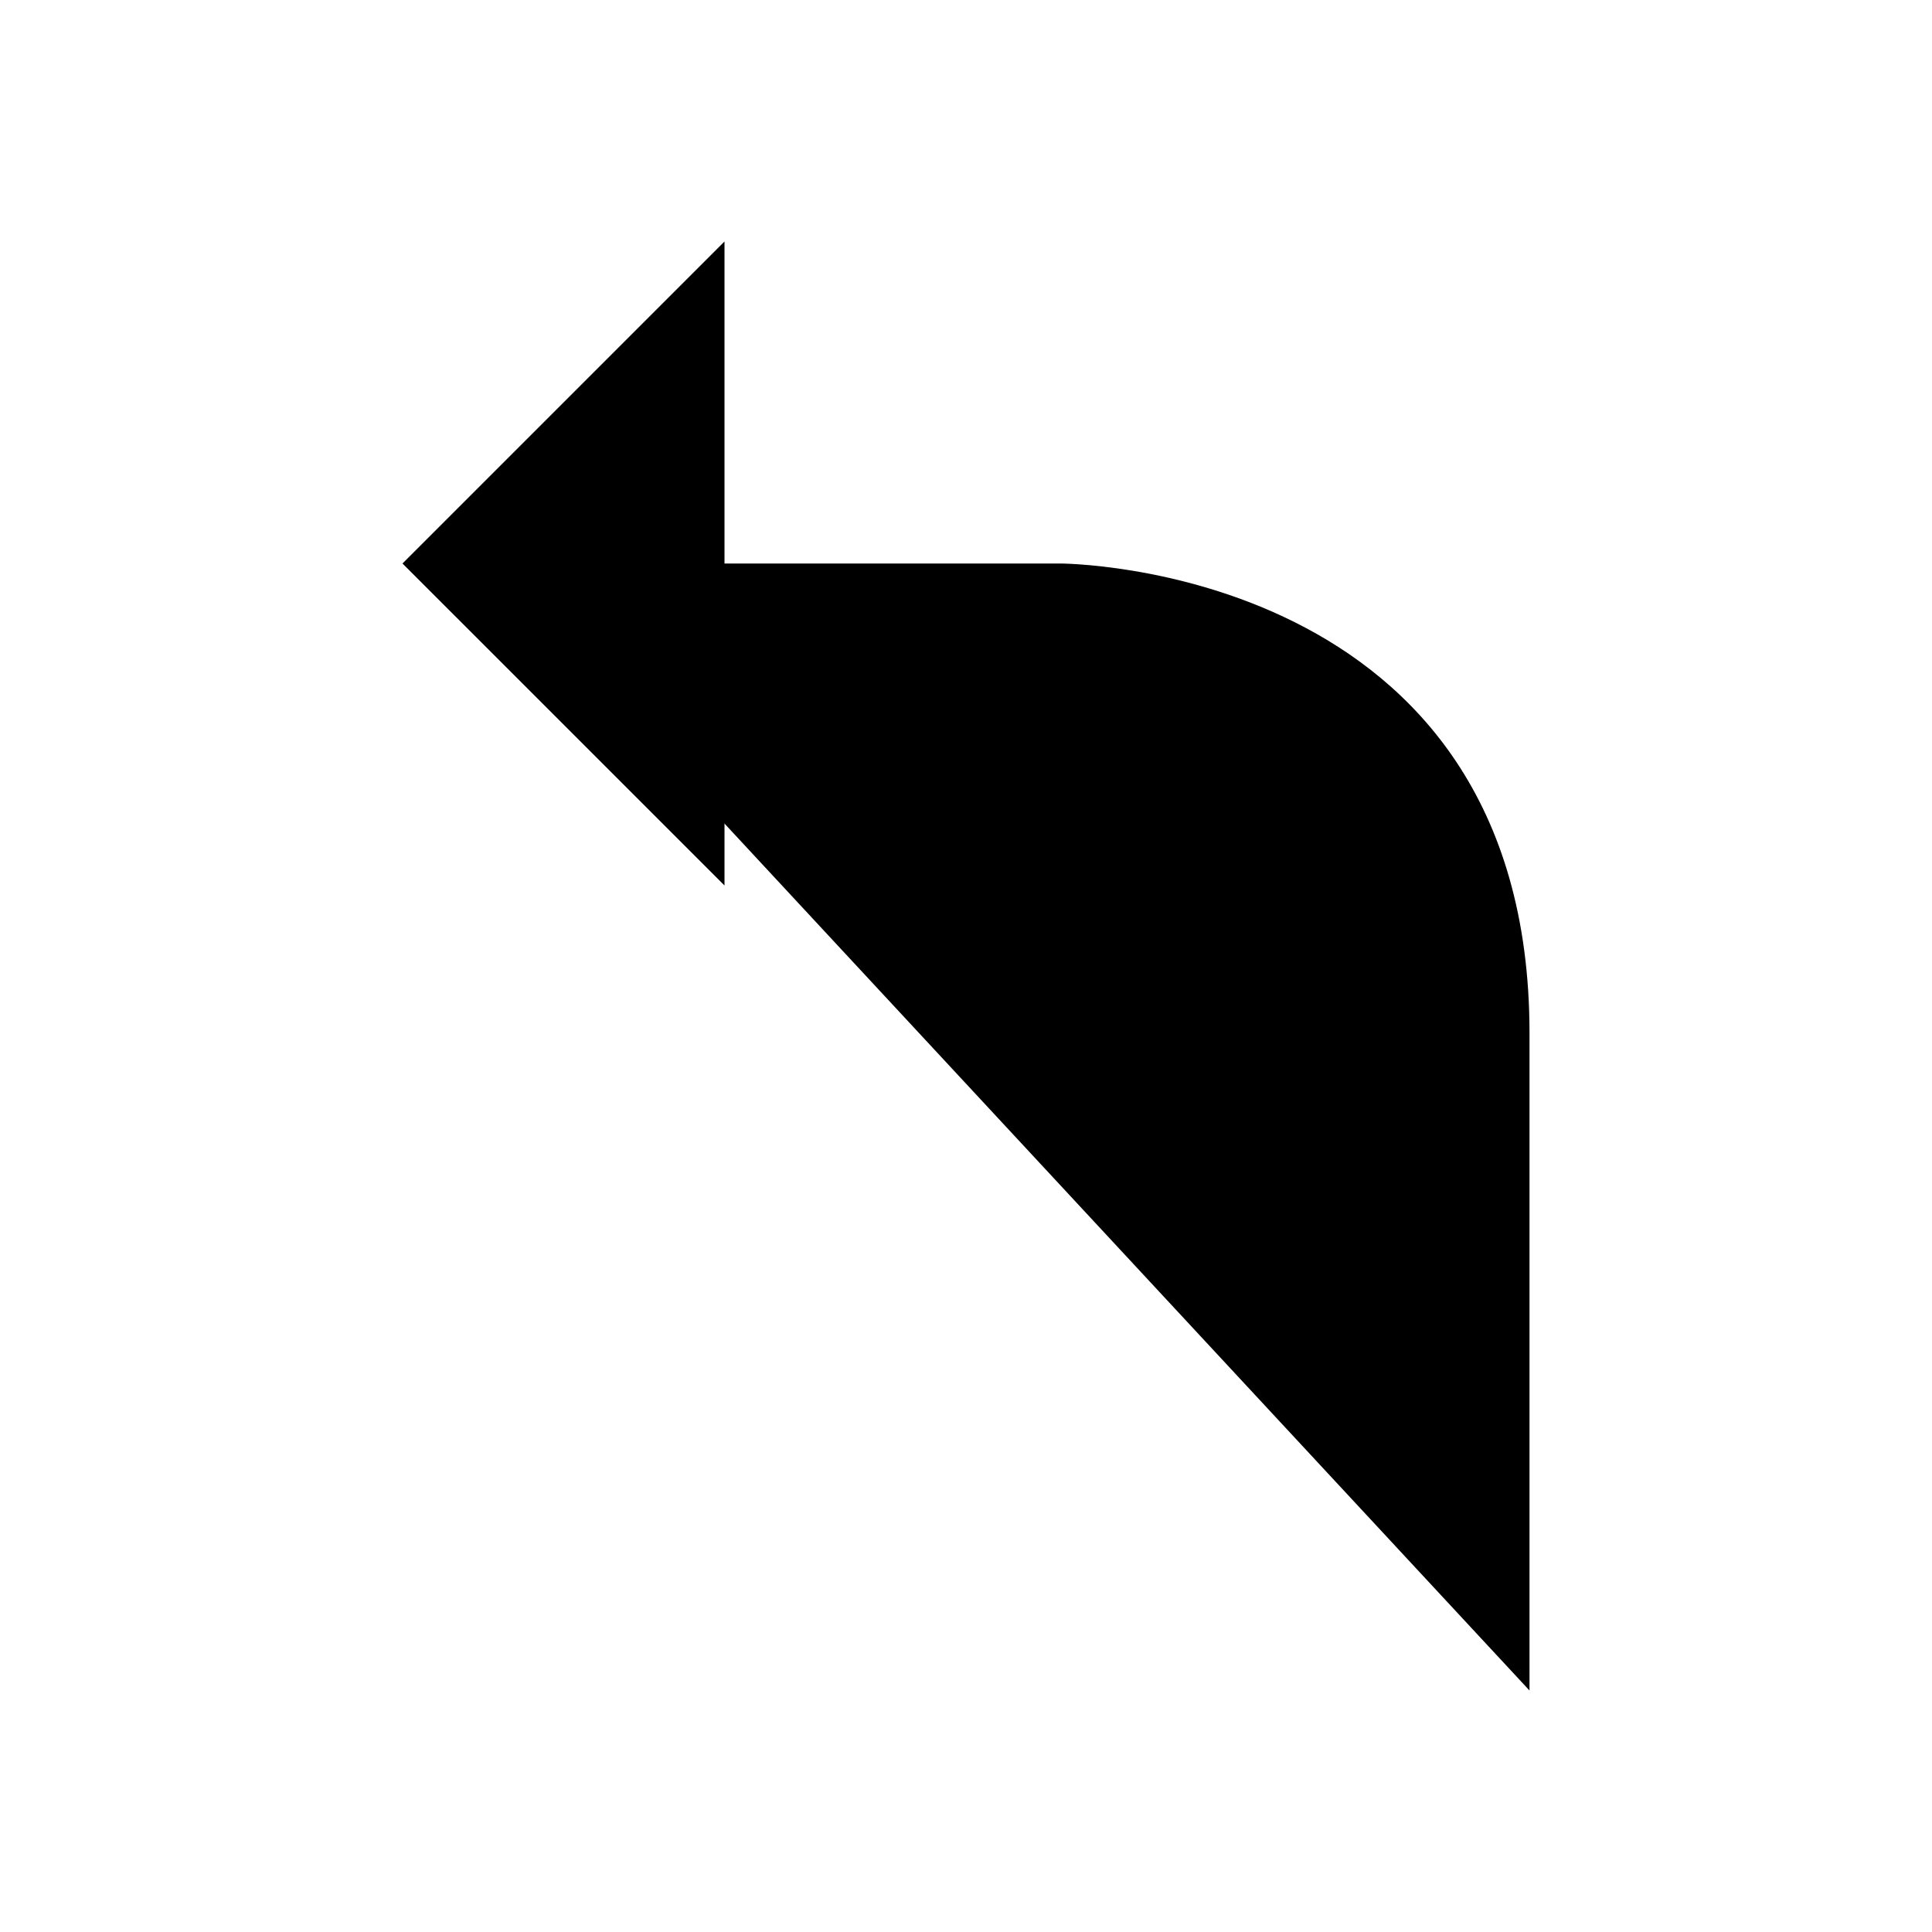 <svg role="img" xmlns="http://www.w3.org/2000/svg" viewBox="0 0 24 24" aria-labelledby="directionLeftIconTitle" fill="currentColor">
    <title id="directionLeftIconTitle">Turn Left</title>    
    <path d="M6 7H13.167C13.167 7 19 7 19 12.833C19 18.667 19 21 19 21"/>
    <path d="M9 11L5 7L9 3"/>
</svg>